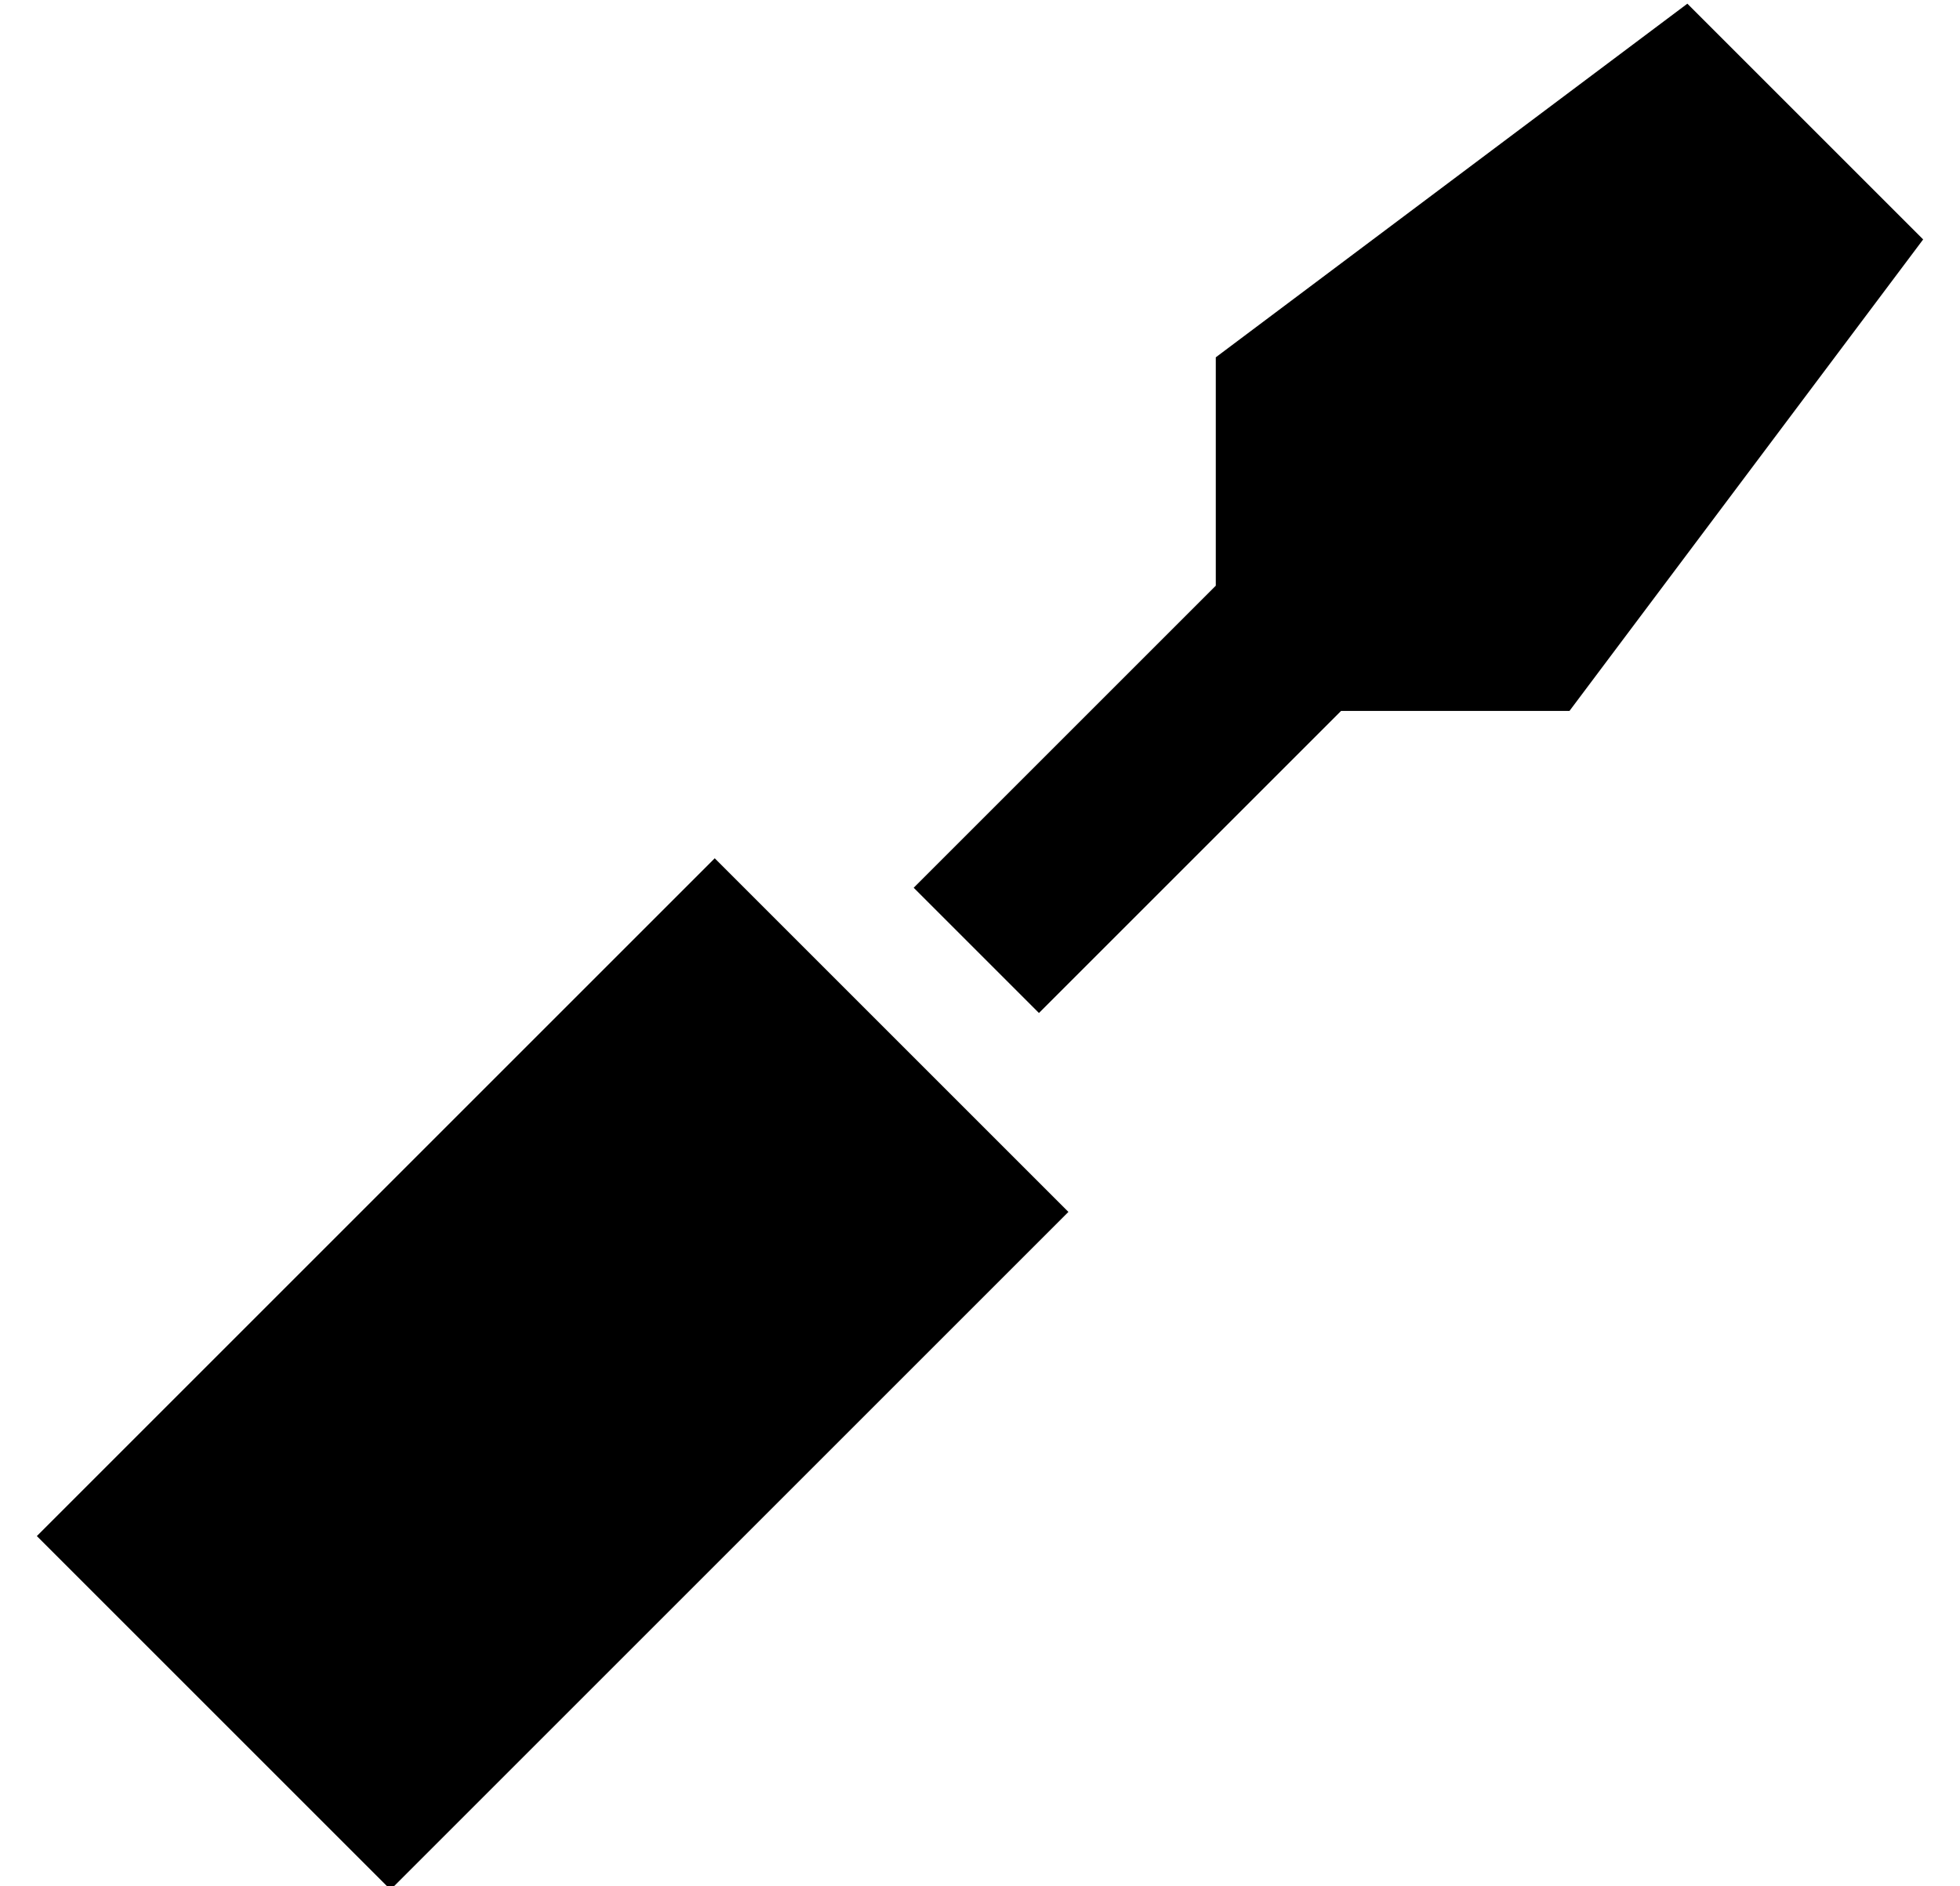<?xml version="1.0" standalone="no"?>
<!DOCTYPE svg PUBLIC "-//W3C//DTD SVG 1.1//EN" "http://www.w3.org/Graphics/SVG/1.1/DTD/svg11.dtd" >
<svg xmlns="http://www.w3.org/2000/svg" xmlns:xlink="http://www.w3.org/1999/xlink" version="1.1" viewBox="-10 -40 532 512">
   <path fill="currentColor"
d="M354 153h62h-62h62l96 -128v0l-64 -64v0l-128 96v0v62v0l-82 82v0l34 34v0l82 -82v0zM0 377l96 96l-96 -96l96 96l184 -184v0l-96 -96v0l-184 184v0z" />
</svg>
